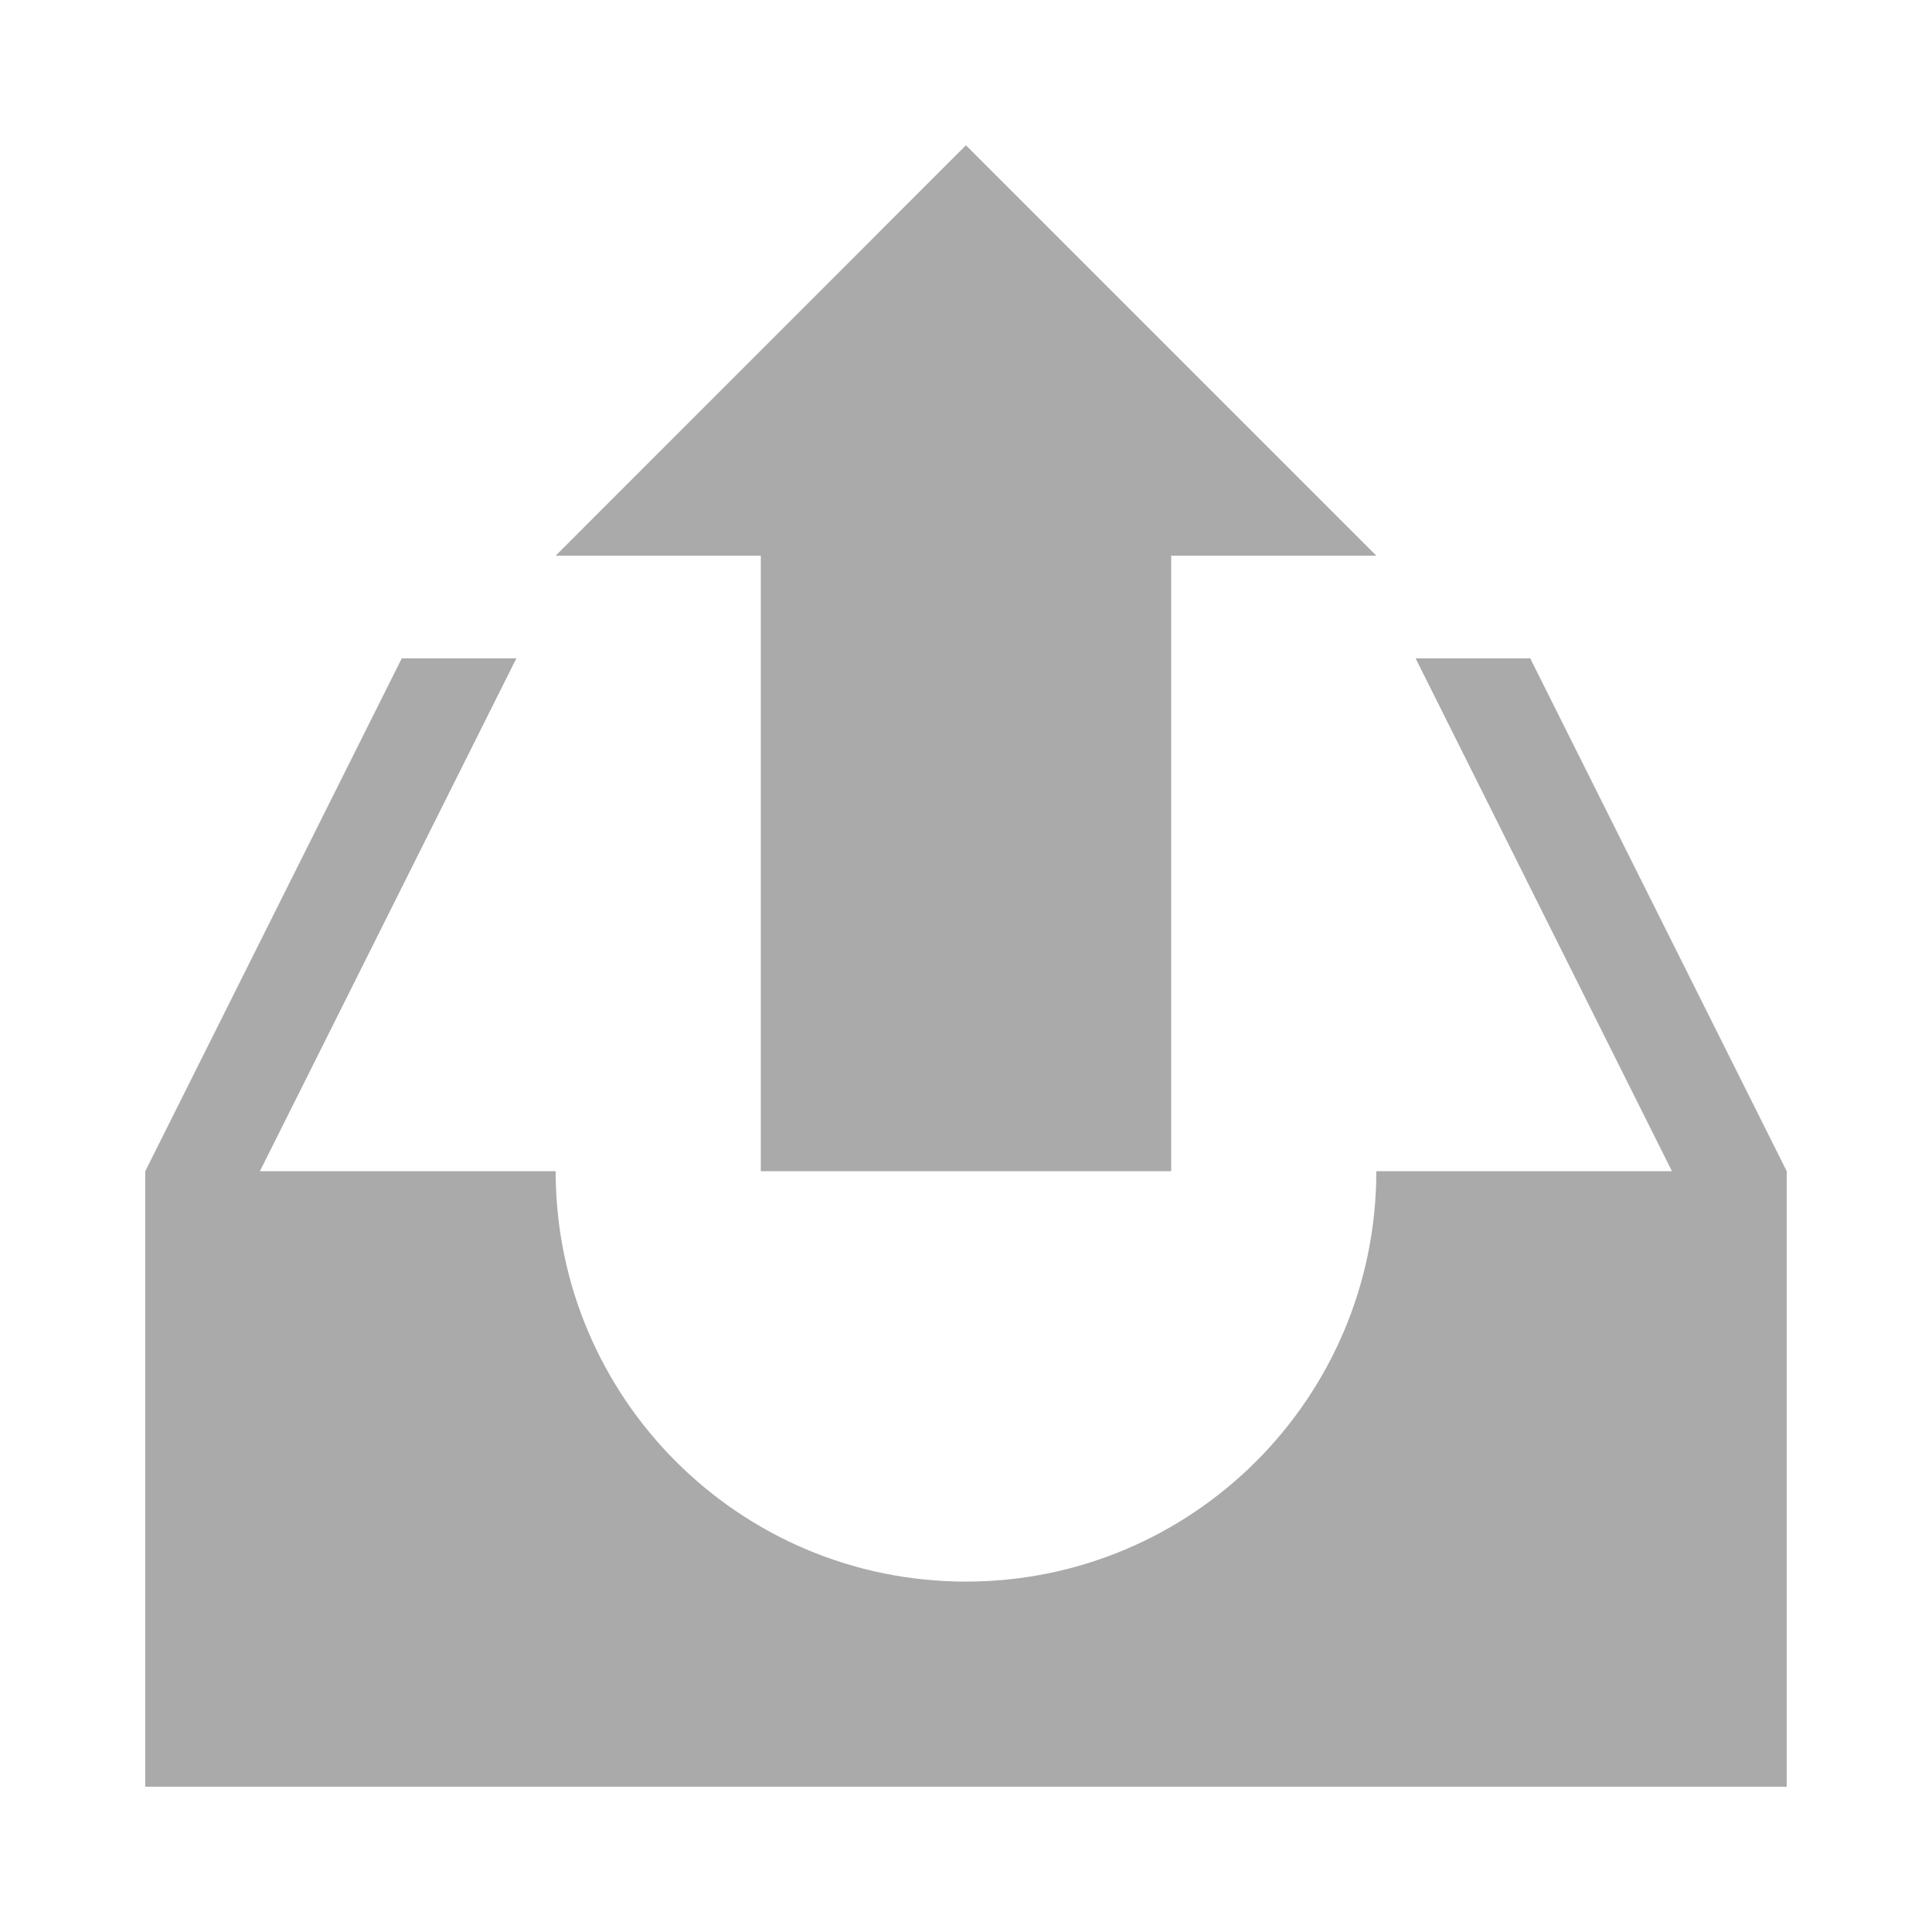 <svg viewBox="0 0 512 512" xmlns="http://www.w3.org/2000/svg">
  <path d="m255.981 38.5l-108.723 108.759h54.361v163.12h108.759v-163.12h54.361zm-149.503 135.958l-67.979 135.922v163.12h435v-163.12l-67.979-135.922h-30.375l67.943 135.922h-78.347c0 60.058-48.701 108.759-108.759 108.759-60.058 0-108.723-48.701-108.723-108.759h-78.384l67.979-135.922z" fill="#aaaaaa"/>
</svg>

